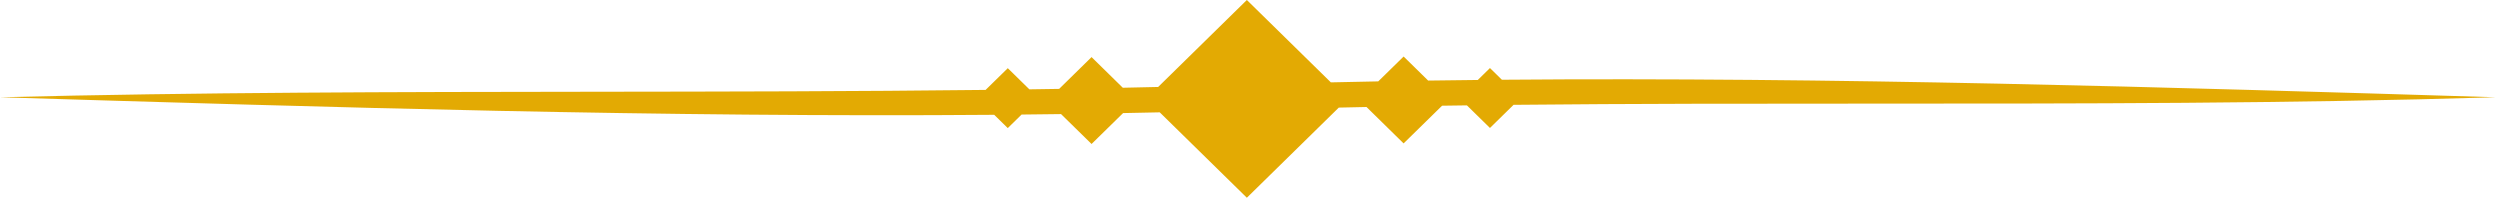 <svg width="177" height="14" viewBox="0 0 177 14" fill="none" xmlns="http://www.w3.org/2000/svg"><path fill-rule="evenodd" clip-rule="evenodd" d="M102.1 7.484c.585-.009 1.171-.017 1.757-.024l1.632 1.6 1.671-1.638c8.46-.086 16.928-.086 25.396-.086 14.724 0 29.448 0 44.134-.45-23.426-.717-46.852-1.435-70.356-1.24l-.845-.828-.861.844c-1.172.012-2.343.026-3.515.043l-1.736-1.703-1.797 1.76c-1.118.022-2.236.045-3.355.07L88.277 0l-6.28 6.157c-.835.02-1.669.038-2.503.055l-2.212-2.17-2.295 2.251-2.108.032-1.528-1.498-1.57 1.538c-9.23.108-18.452.119-27.674.13C28.084 6.512 14.06 6.53 0 6.886c23.49.716 46.978 1.432 70.39 1.242l.96.941.979-.959c.931-.01 1.862-.02 2.793-.033l2.16 2.117 2.232-2.188c.865-.017 1.73-.034 2.595-.053L88.277 14l6.509-6.382c.654-.015 1.308-.028 1.963-.042l2.626 2.577 2.725-2.669z" fill="#E3AA03"/></svg>
